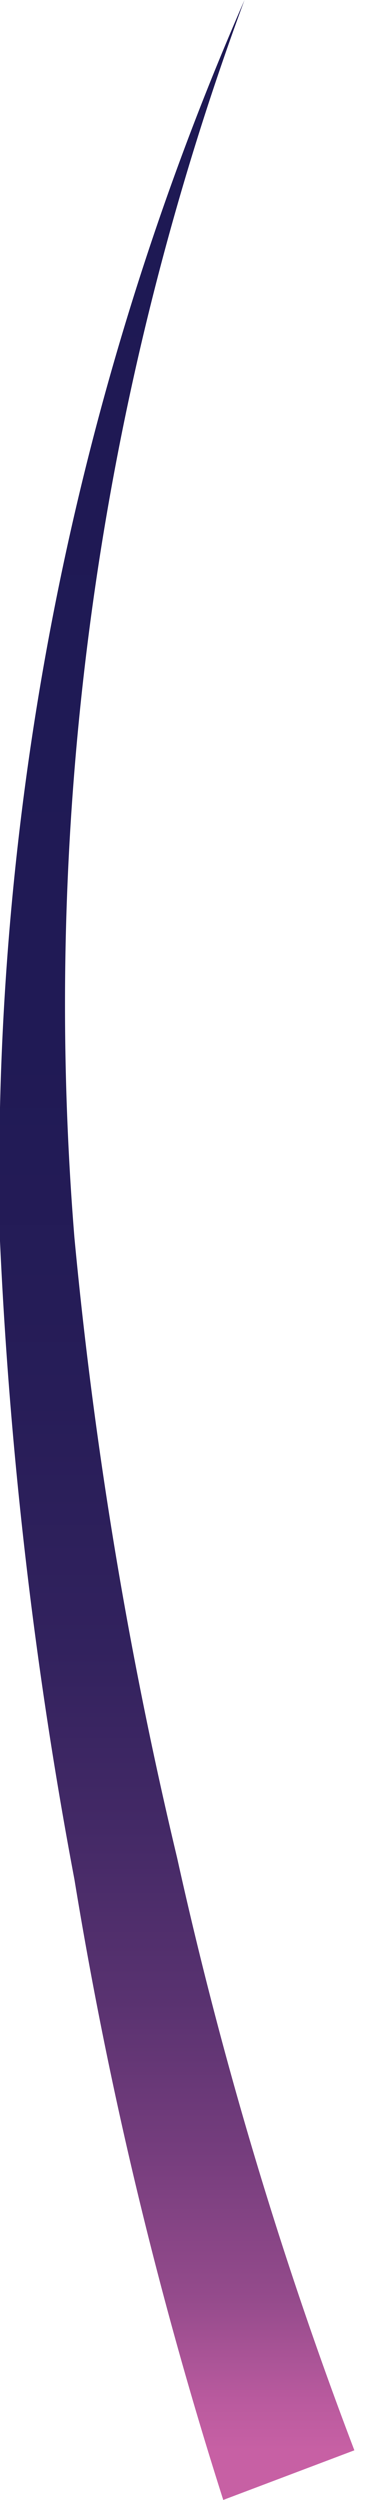 <svg xmlns="http://www.w3.org/2000/svg" xmlns:xlink="http://www.w3.org/1999/xlink" viewBox="0 0 1.03 7.05"><defs><style>.cls-1{fill:url(#linear-gradient);}</style><linearGradient id="linear-gradient" x1="0.52" y1="7.05" x2="0.52" gradientUnits="userSpaceOnUse"><stop offset="0.02" stop-color="#c760a4"/><stop offset="0.04" stop-color="#b95a9e"/><stop offset="0.08" stop-color="#954b8c"/><stop offset="0.14" stop-color="#753d7d"/><stop offset="0.2" stop-color="#593270"/><stop offset="0.27" stop-color="#432966"/><stop offset="0.34" stop-color="#32225e"/><stop offset="0.44" stop-color="#271d58"/><stop offset="0.58" stop-color="#201a55"/><stop offset="0.96" stop-color="#1e1954"/></linearGradient></defs><title>Asset 14</title><g id="Layer_2" data-name="Layer 2"><g id="Layer_1-2" data-name="Layer 1"><path class="cls-1" d="M.69,0A8.17,8.17,0,0,0,.21,3.49,12.63,12.63,0,0,0,.5,5.24,11.92,11.92,0,0,0,1,6.91l-.37.14A12.27,12.27,0,0,1,.21,5.3,12.86,12.86,0,0,1,0,3.5,8.27,8.27,0,0,1,.69,0Z"/></g></g></svg>